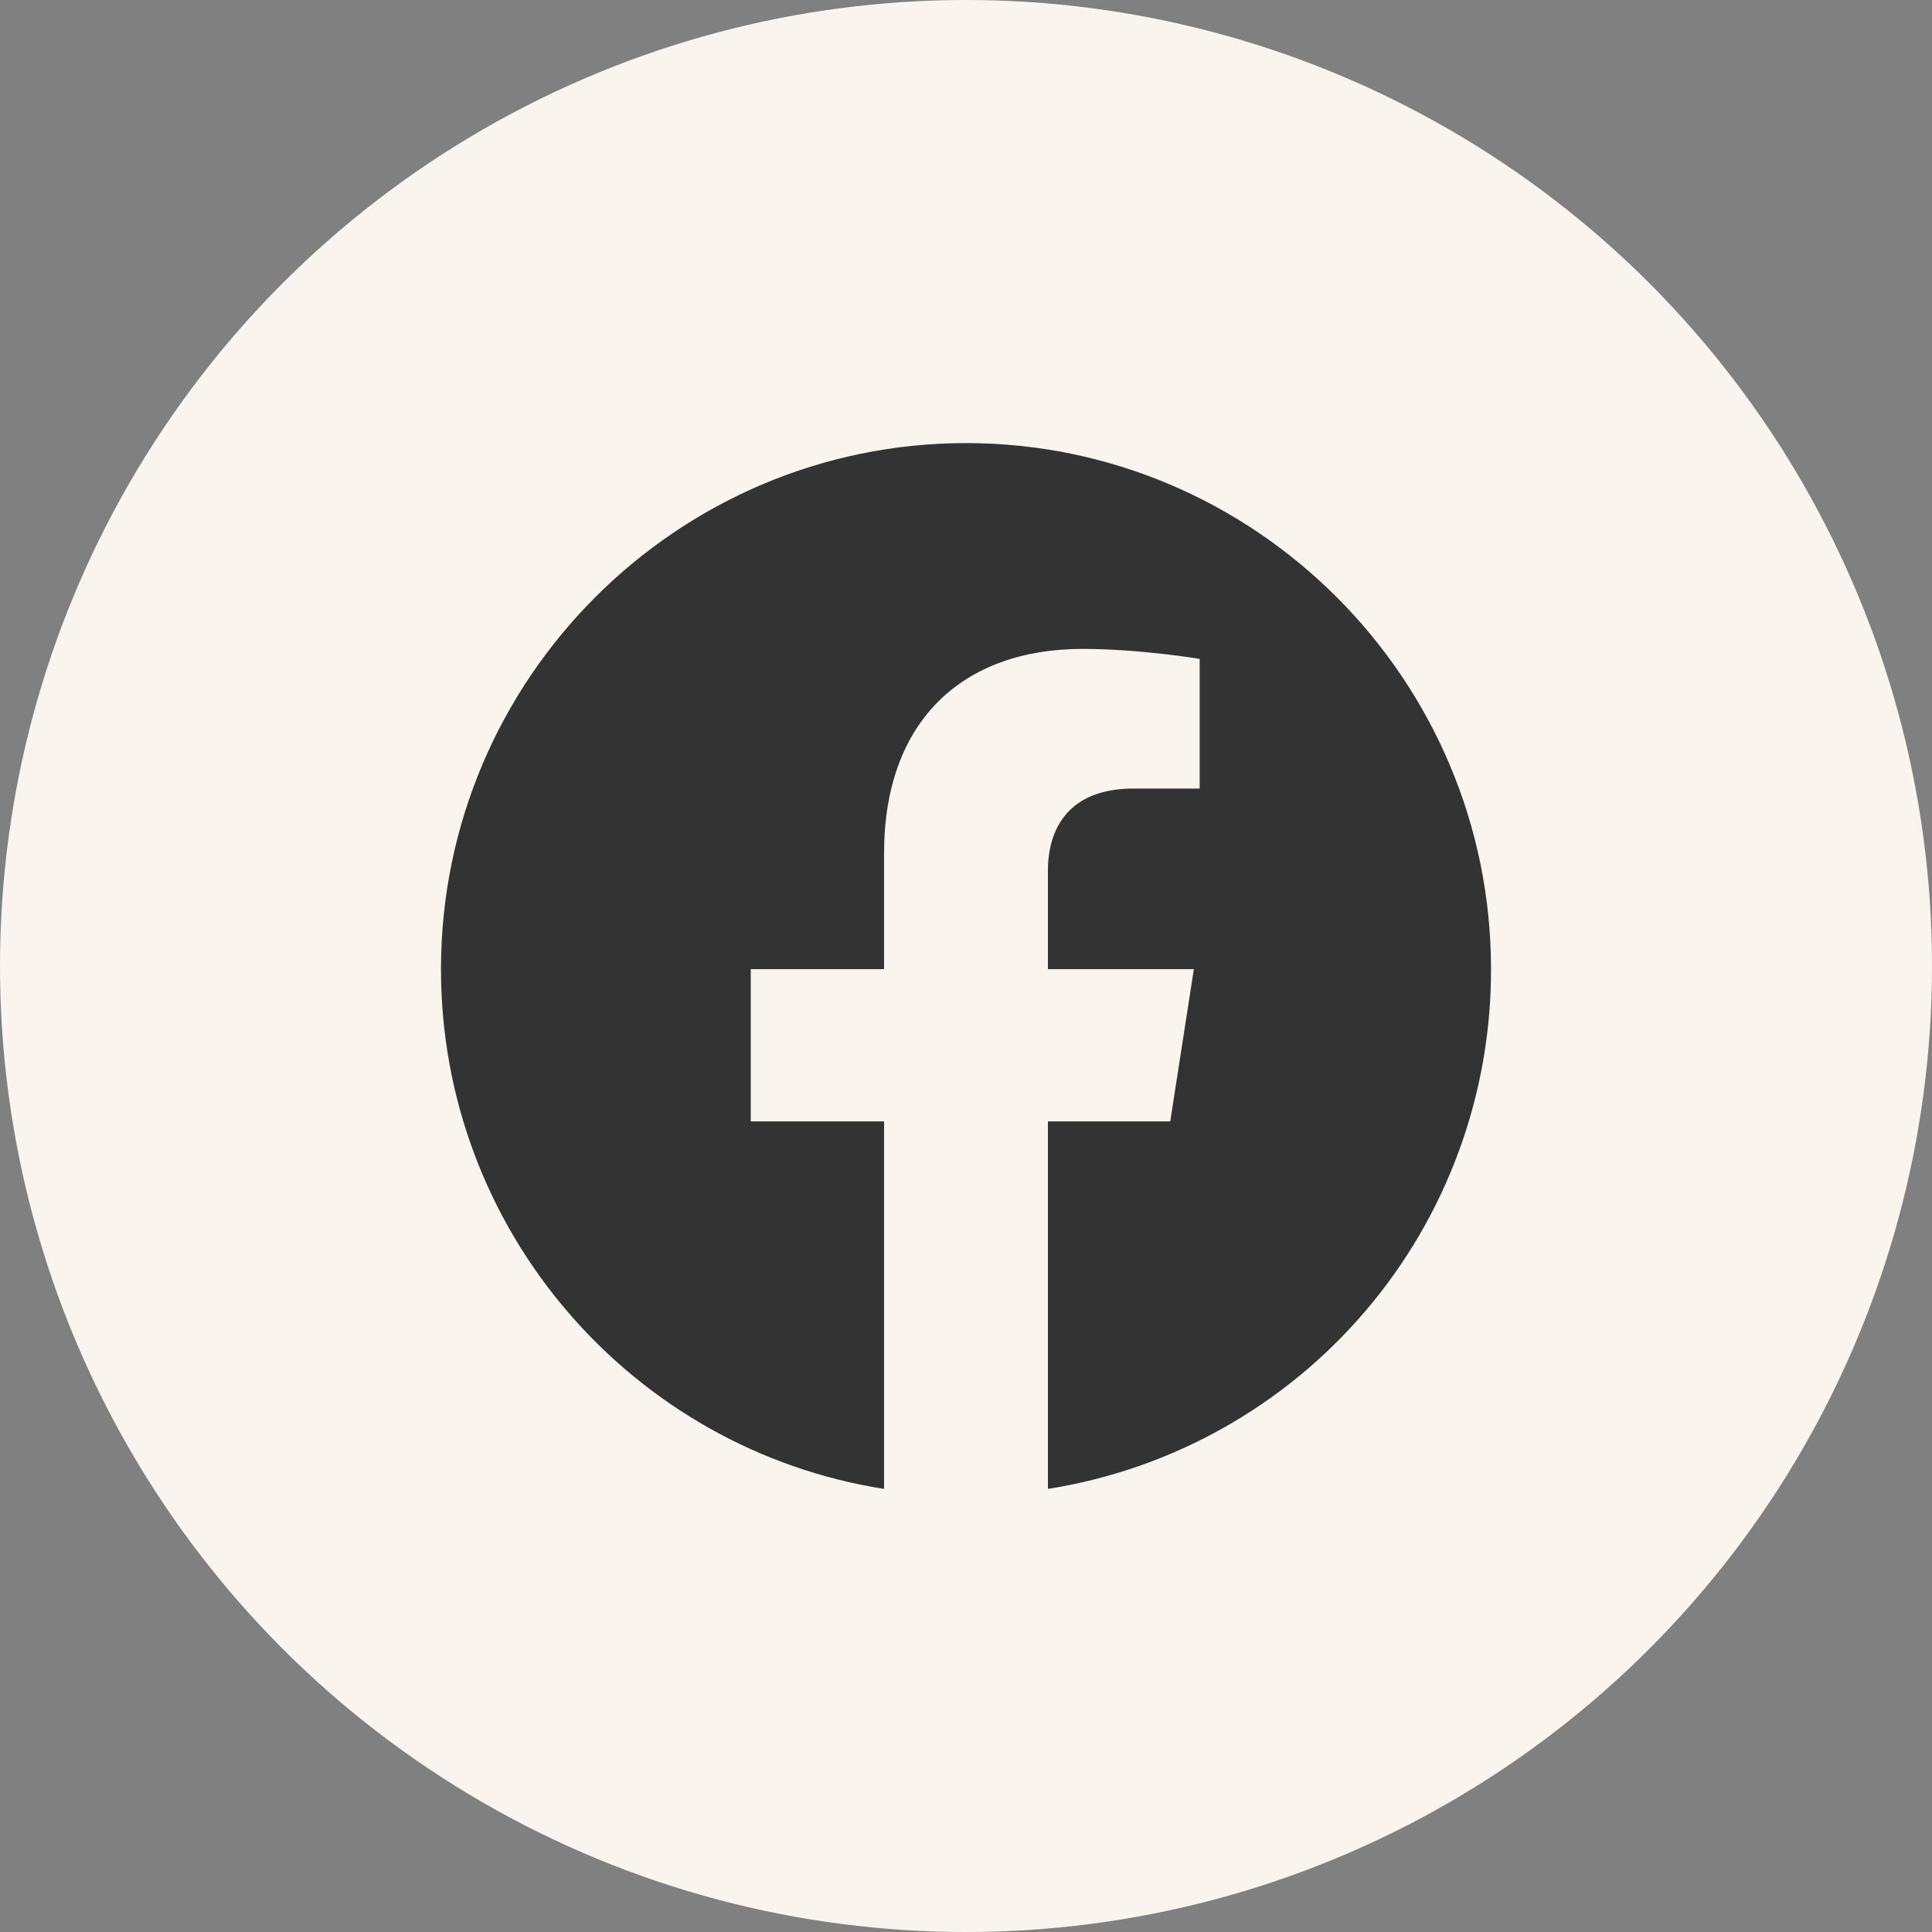 <svg width="32" height="32" viewBox="0 0 32 32" fill="none" xmlns="http://www.w3.org/2000/svg">
<rect x="0" y="0" width="32" height="32" fill="#808080" stroke="none"/>
<circle cx="16" cy="16" r="16" fill="#F9F5EE"/>
<path d="M16 7.339C11.217 7.339 7.304 11.244 7.304 16.052C7.304 20.4 10.487 24.009 14.643 24.661V18.574H12.435V16.052H14.643V14.131C14.643 11.948 15.939 10.748 17.93 10.748C18.878 10.748 19.87 10.913 19.87 10.913V13.061H18.774C17.696 13.061 17.357 13.731 17.357 14.418V16.052H19.774L19.383 18.574H17.357V24.661C19.406 24.337 21.271 23.292 22.617 21.713C23.963 20.135 24.7 18.127 24.696 16.052C24.696 11.244 20.783 7.339 16 7.339Z" fill="#333333"/>
</svg>
